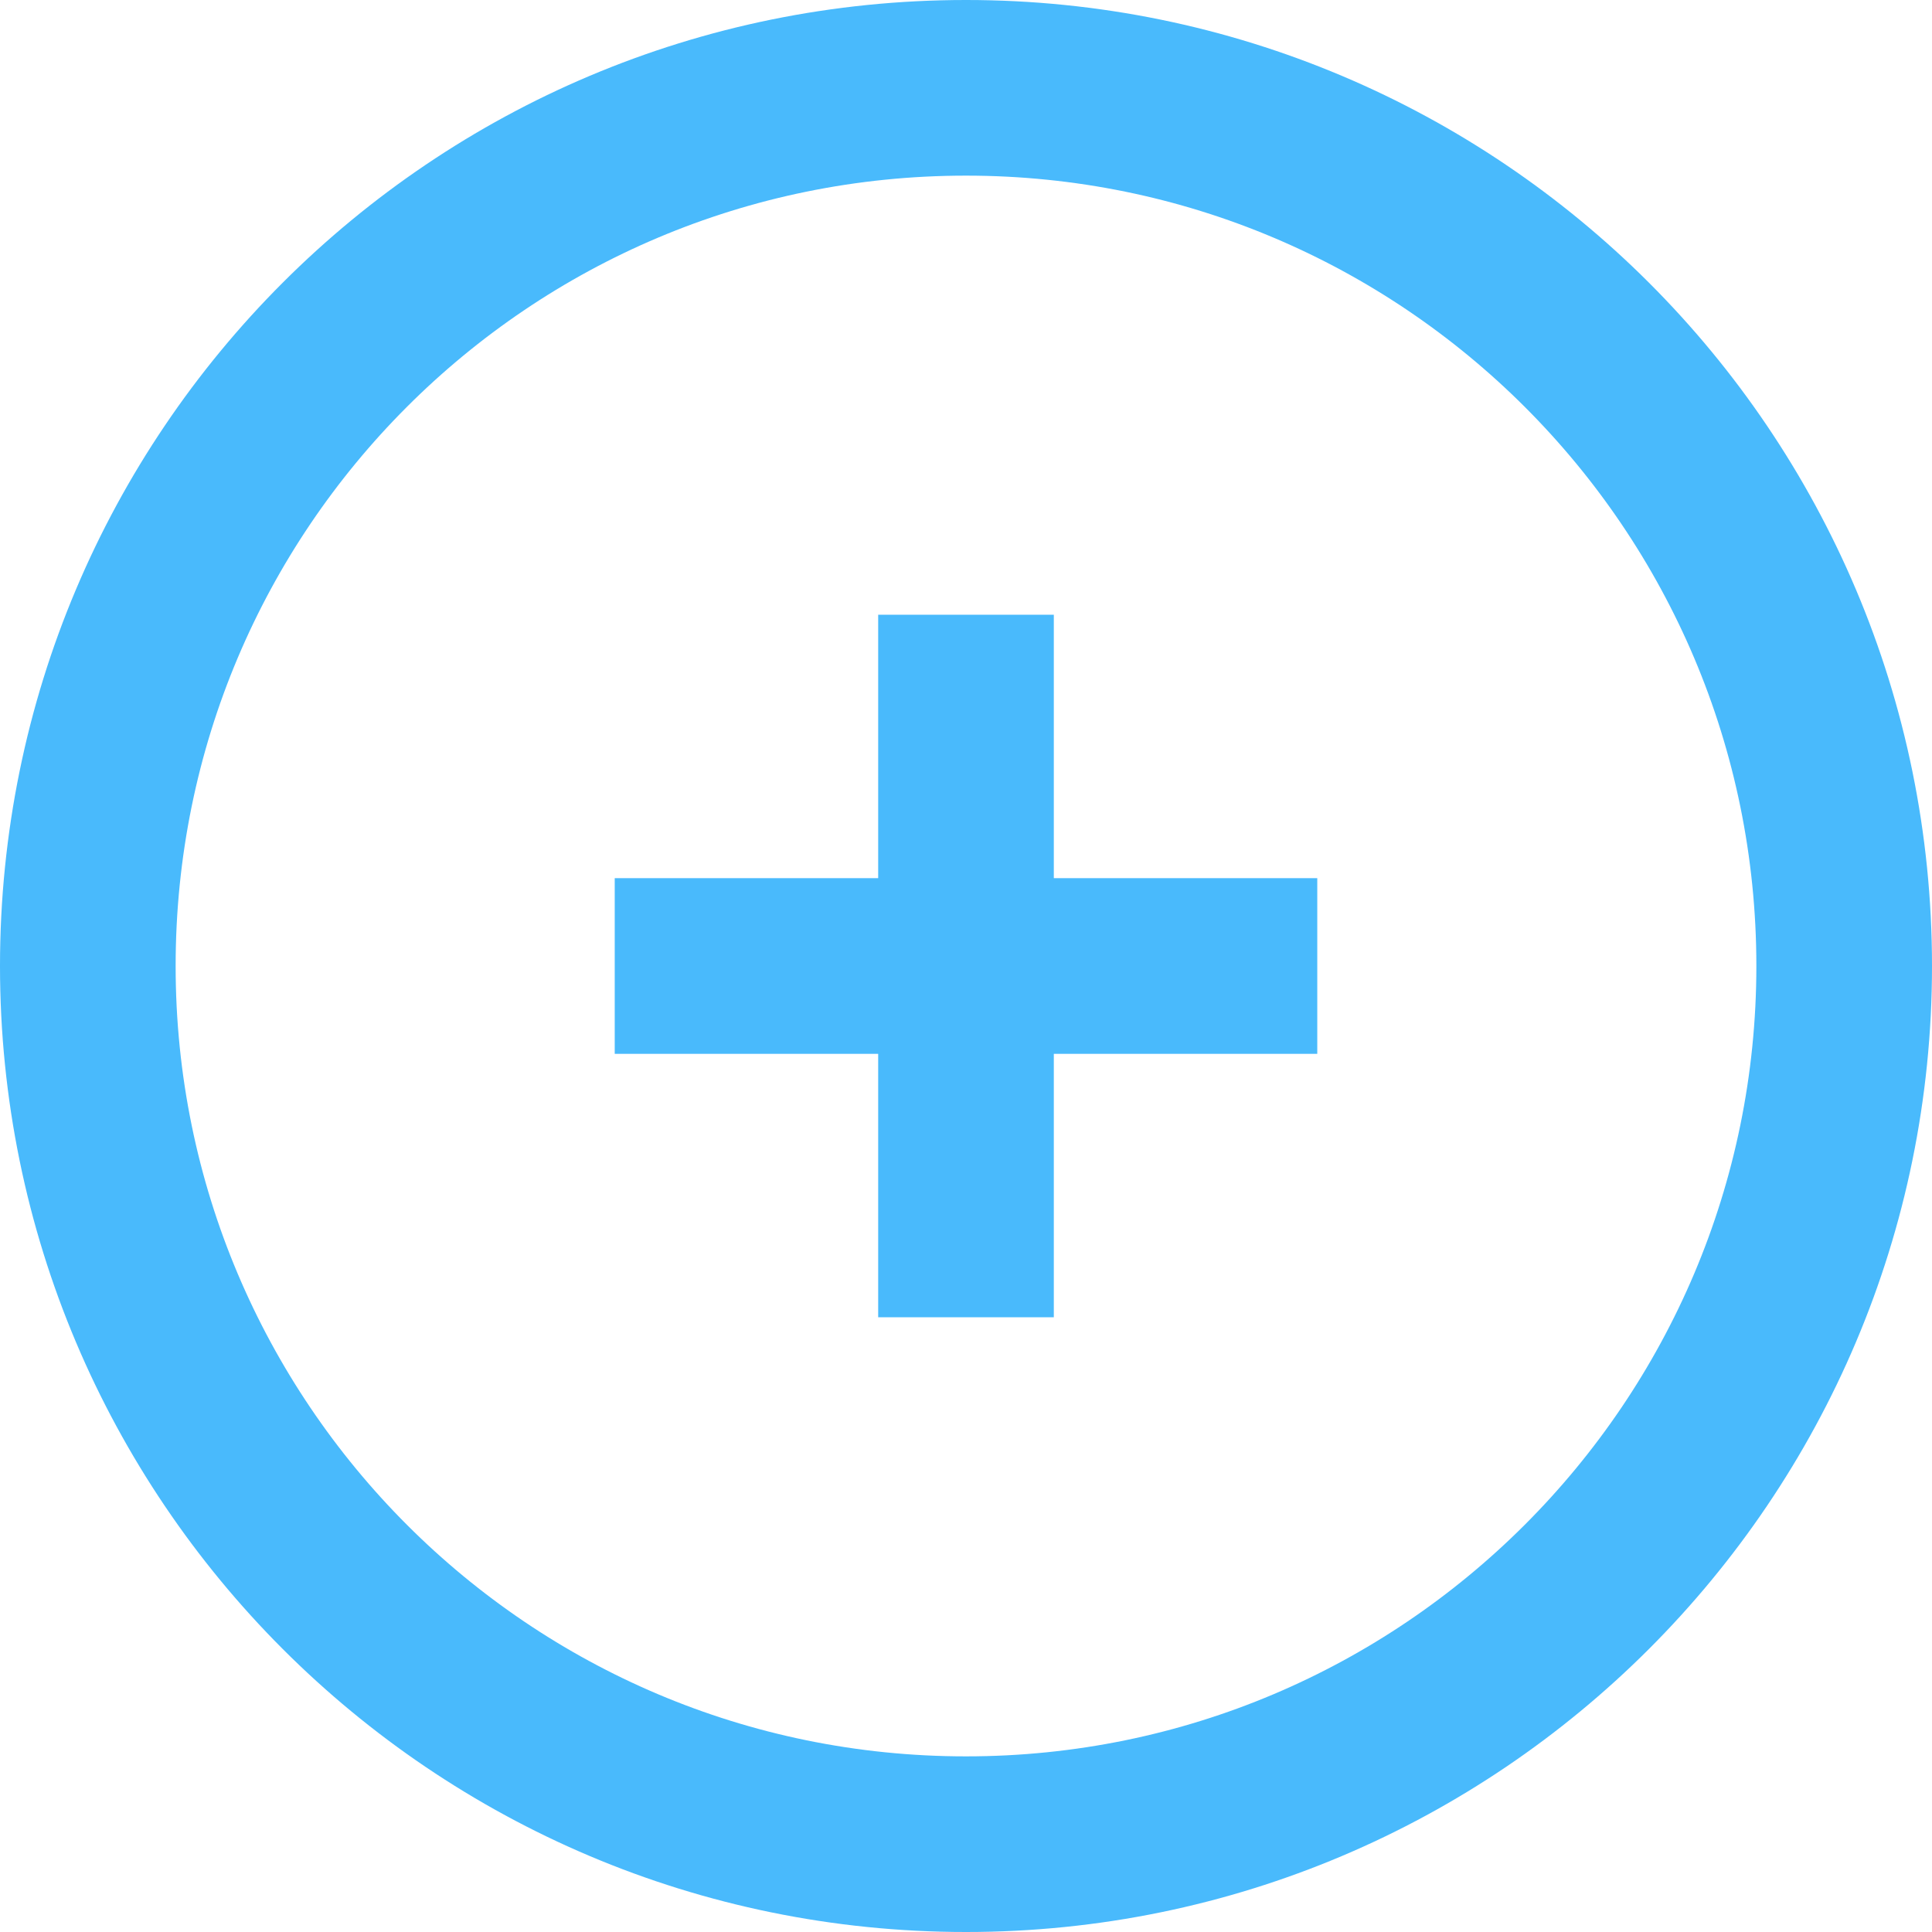 <svg width="22" height="22" viewBox="0 0 22 22" fill="none" xmlns="http://www.w3.org/2000/svg" xmlns:xlink="http://www.w3.org/1999/xlink">
	<desc>
			Created with Pixso.
	</desc>
	<defs/>
	<path id="Icon" d="M11 21C5.47 21 1 16.52 1 11C1 5.47 5.47 1 11 1C16.52 1 21 5.47 21 11C21 16.52 16.52 21 11 21ZM11 7L11 15M7 11L15 11" stroke="#49BAFC" stroke-opacity="1" stroke-width="2" stroke-linejoin="round"/>
</svg>
